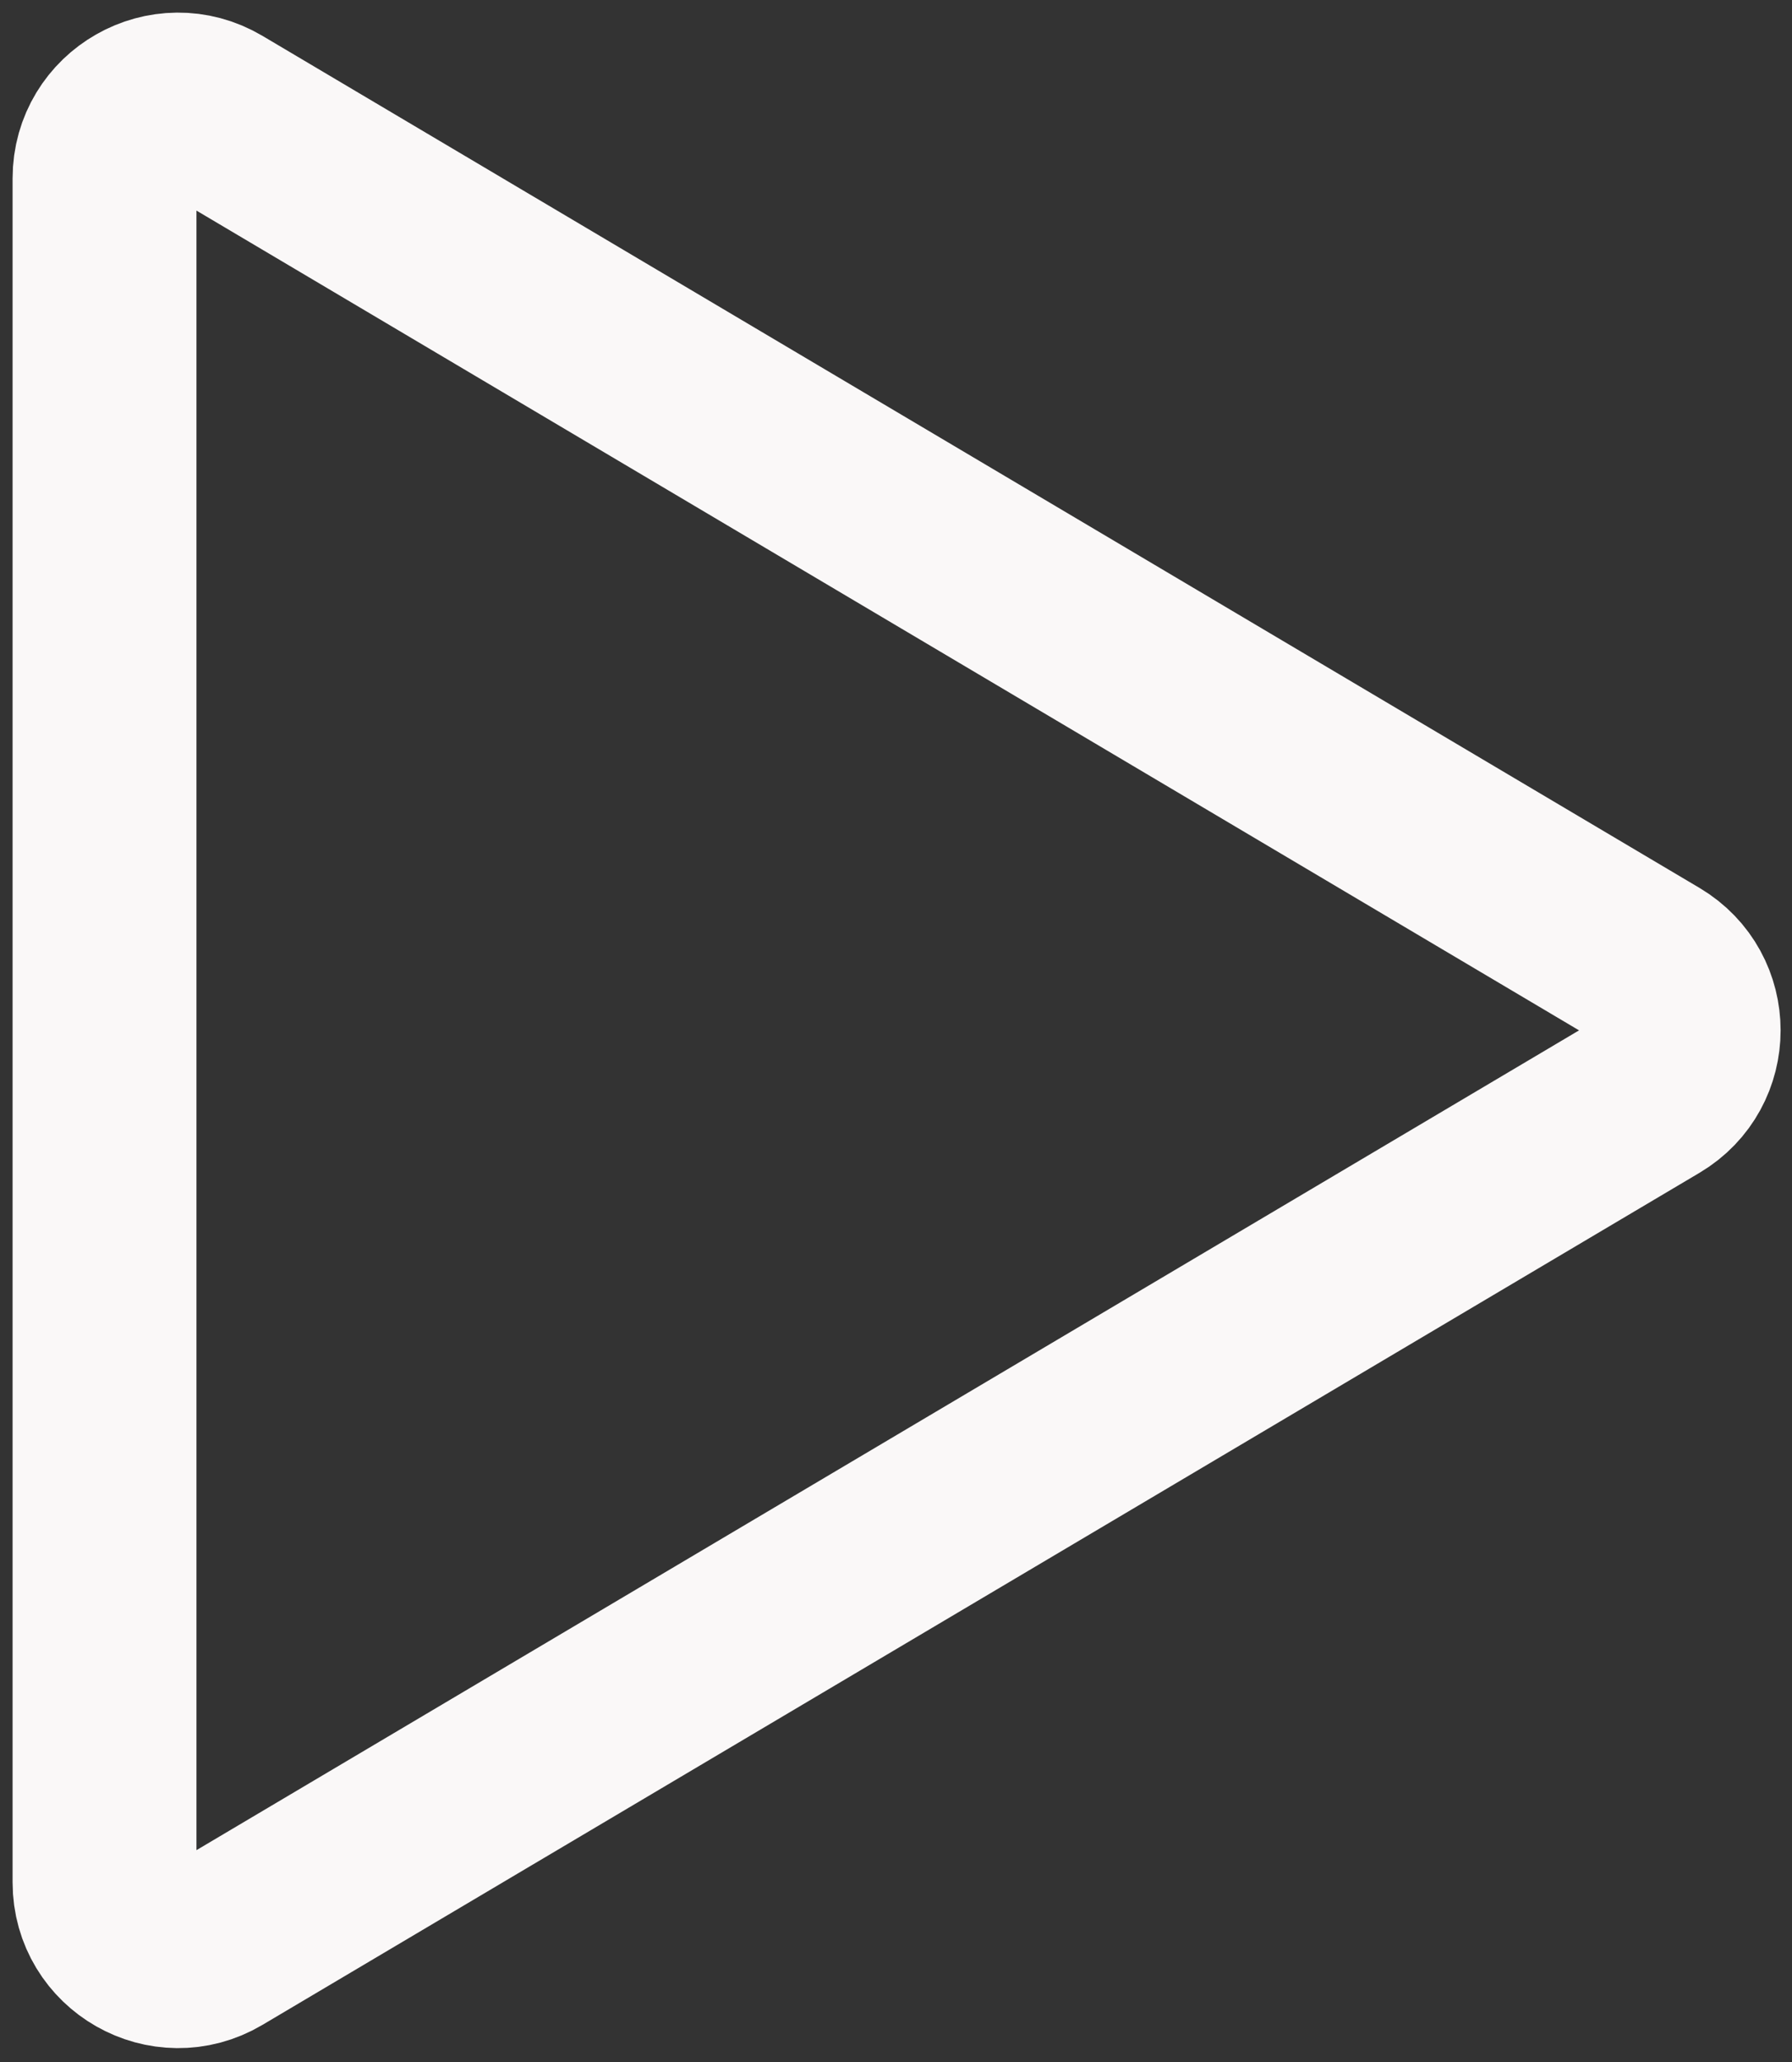 <svg width="120" height="138" viewBox="0 0 120 138" fill="none" xmlns="http://www.w3.org/2000/svg">
<rect x="0" y="0" width="120" height="138" fill="#333333" stroke="none"/>
<path d="M14.436 7.696C11.153 5.75 7 8.116 7 11.933V125.983C7 129.799 11.153 132.165 14.436 130.22L110.666 73.195C113.885 71.287 113.885 66.628 110.666 64.72L14.436 7.696Z" stroke="#FAF8F8" stroke-width="12.313" stroke-linecap="round" stroke-linejoin="round"/>
</svg>
